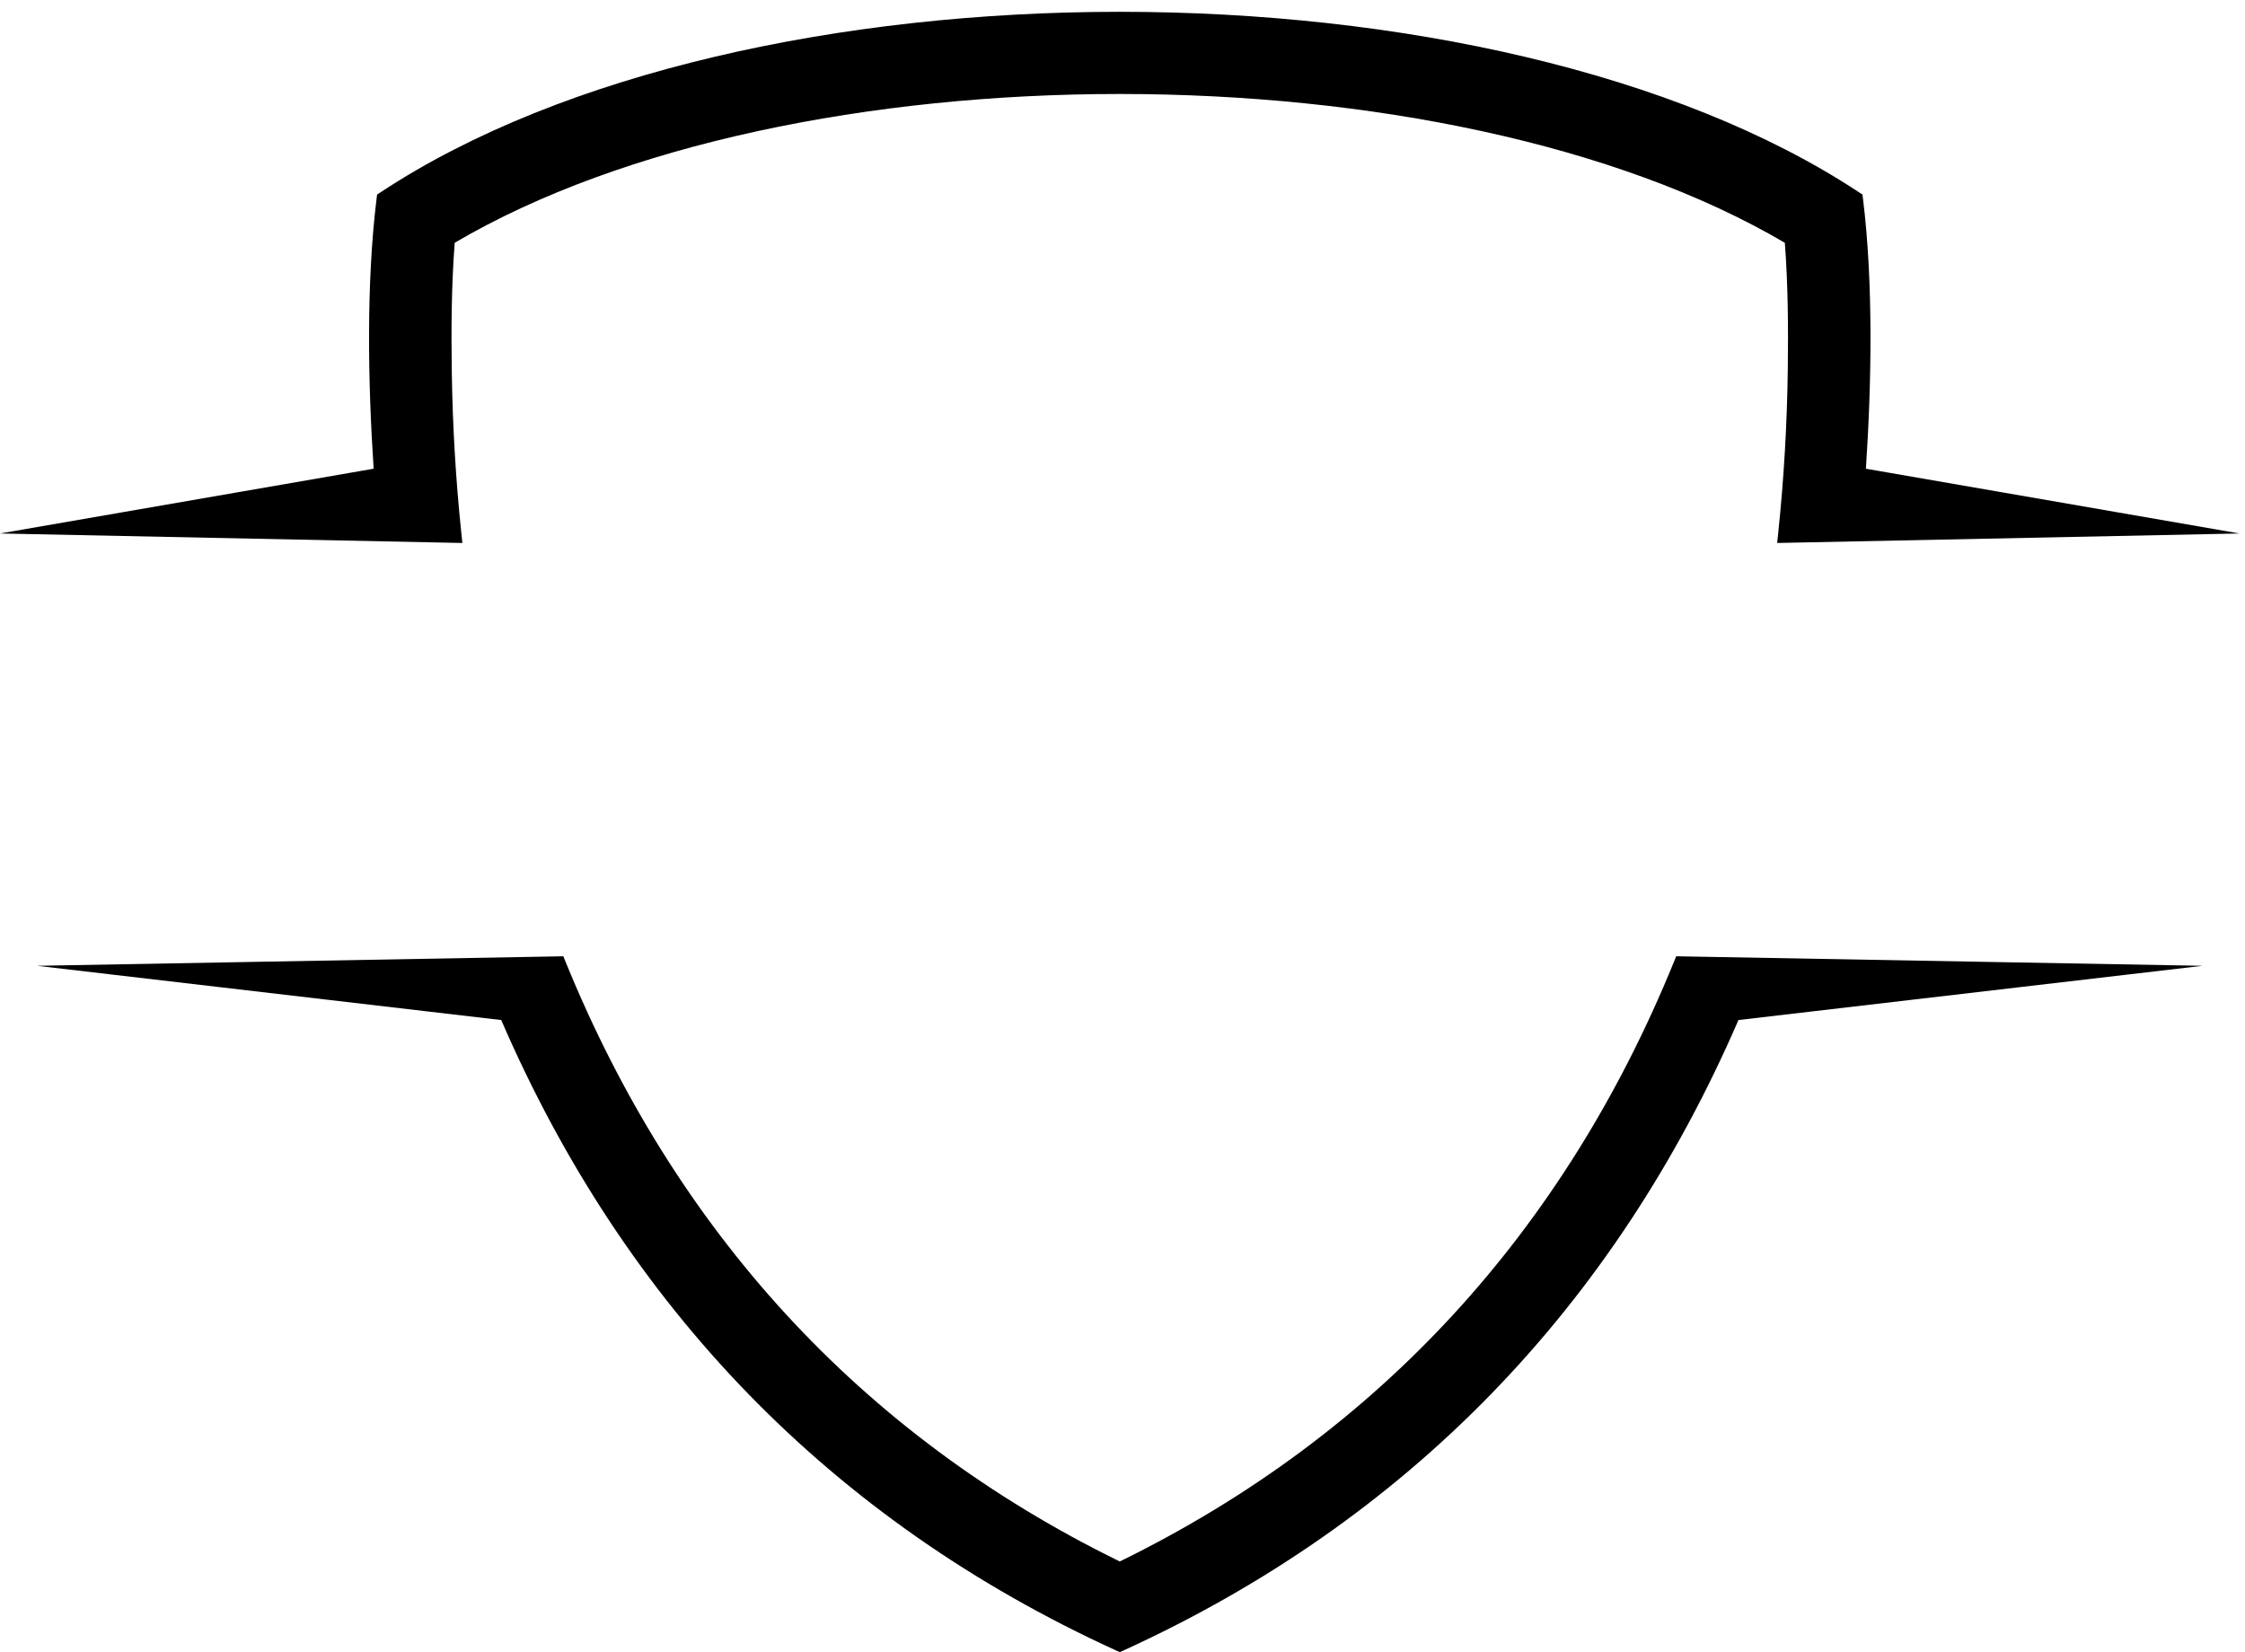 <svg width="163" height="120" viewBox="0 0 163 120" fill="none" xmlns="http://www.w3.org/2000/svg">
<path d="M135.476 34.038L162.603 38.741L129.033 39.431L129.112 38.67C129.525 34.727 129.753 30.765 129.804 26.801C129.843 23.751 129.82 20.675 129.59 17.632C105.092 3.224 57.512 3.223 33.014 17.63C32.775 20.766 32.757 23.936 32.803 27.08C32.864 30.951 33.089 34.819 33.491 38.67L33.571 39.431L0 38.741L27.128 34.038C26.717 27.849 26.584 20.569 27.34 14.447L27.379 14.131L27.645 13.955C54.105 -3.508 108.501 -3.507 134.961 13.955L135.226 14.131L135.266 14.447C136.02 20.572 135.887 27.848 135.476 34.038ZM81.301 113.394C100.203 104.138 113.611 89.291 121.527 69.876L121.702 69.445L159.915 70.136L126.221 74.075C117.23 94.846 102.273 110.4 81.589 119.849L81.302 119.979L81.016 119.849C60.334 110.401 45.374 94.849 36.393 74.076L2.688 70.136L40.901 69.445L41.076 69.875C48.996 89.29 62.397 104.138 81.302 113.394L81.301 113.394Z" fill="black"/>
</svg>
